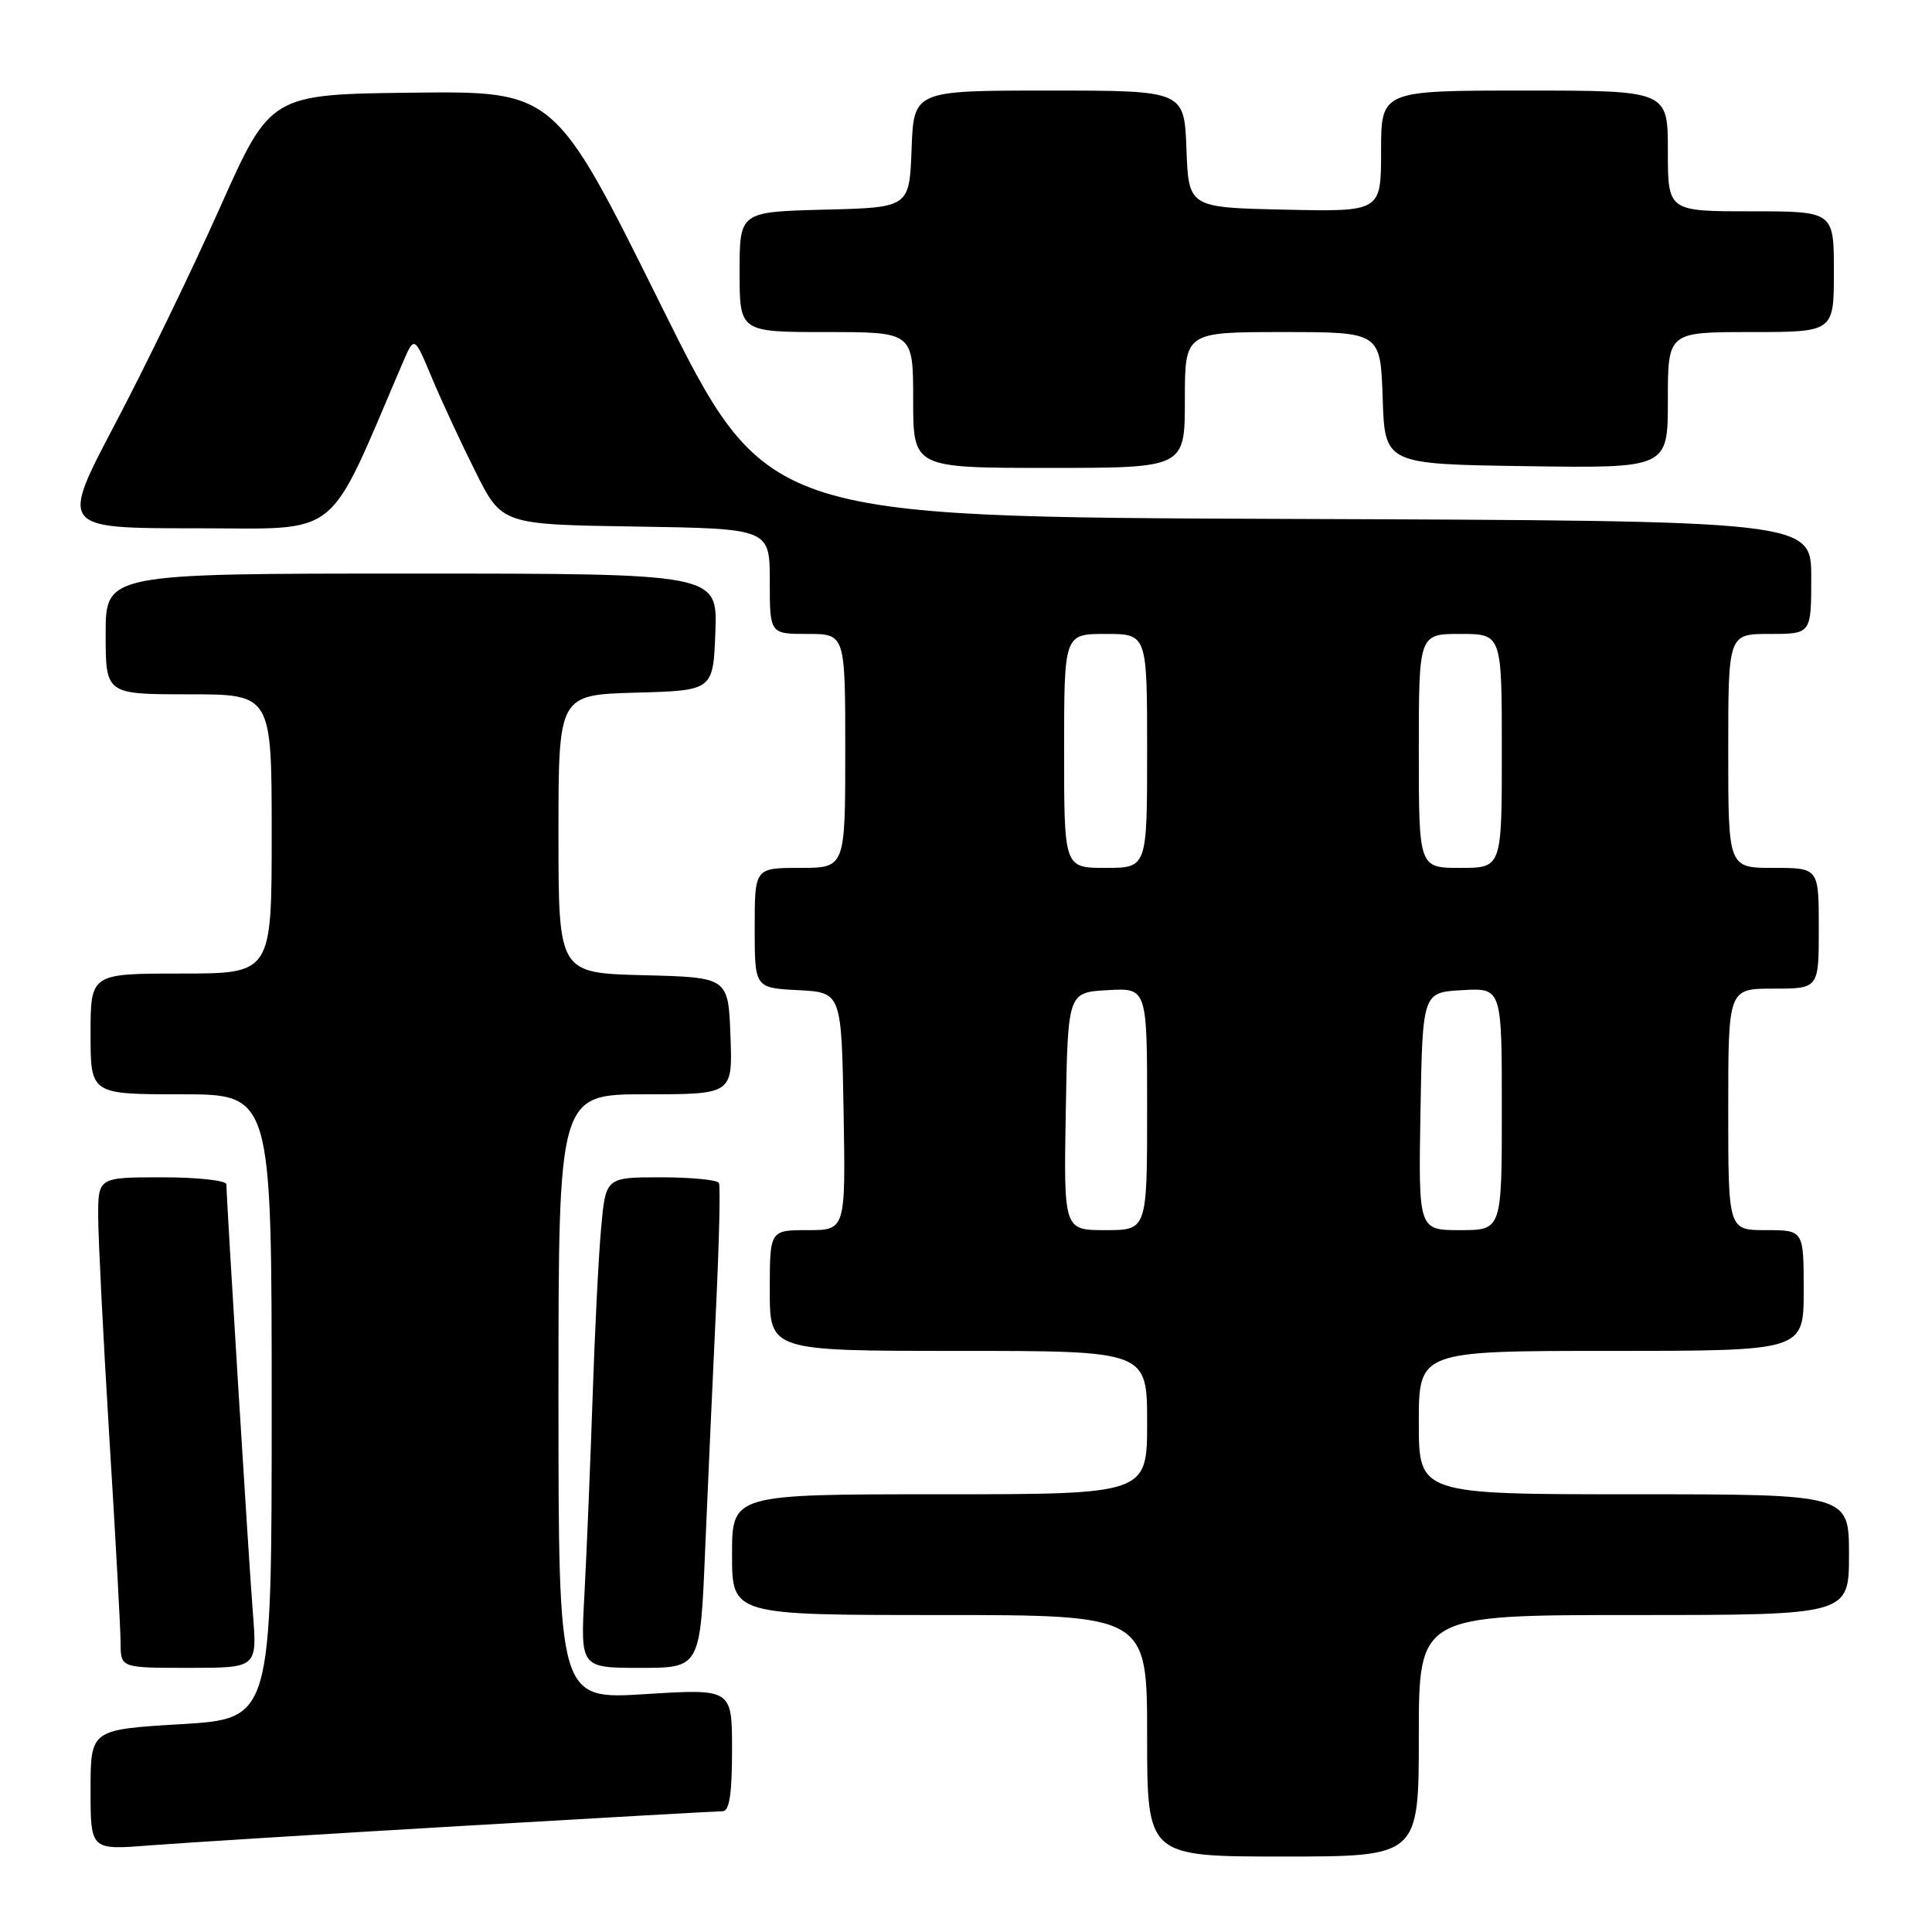 <?xml version="1.0" encoding="UTF-8" standalone="no"?>
<!DOCTYPE svg PUBLIC "-//W3C//DTD SVG 1.1//EN" "http://www.w3.org/Graphics/SVG/1.1/DTD/svg11.dtd" >
<svg xmlns="http://www.w3.org/2000/svg" xmlns:xlink="http://www.w3.org/1999/xlink" version="1.1" viewBox="0 0 256 256">
 <g >
 <path fill="currentColor"
d=" M 188.00 230.00 C 188.00 214.00 188.00 214.00 216.50 214.00 C 245.00 214.00 245.00 214.00 245.00 206.00 C 245.00 198.00 245.00 198.00 216.50 198.00 C 188.00 198.00 188.00 198.00 188.00 188.50 C 188.00 179.00 188.00 179.00 213.50 179.00 C 239.00 179.00 239.00 179.00 239.00 171.00 C 239.00 163.00 239.00 163.00 234.00 163.00 C 229.00 163.00 229.00 163.00 229.00 147.00 C 229.00 131.00 229.00 131.00 235.00 131.00 C 241.00 131.00 241.00 131.00 241.00 123.00 C 241.00 115.00 241.00 115.00 235.00 115.00 C 229.00 115.00 229.00 115.00 229.00 99.50 C 229.00 84.00 229.00 84.00 234.50 84.00 C 240.00 84.00 240.00 84.00 240.00 76.51 C 240.00 69.01 240.00 69.01 170.75 68.76 C 101.50 68.50 101.50 68.50 87.50 40.28 C 73.50 12.07 73.50 12.07 54.67 12.28 C 35.84 12.50 35.84 12.50 29.15 27.50 C 25.47 35.75 19.20 48.69 15.21 56.25 C 7.97 70.00 7.97 70.00 25.88 70.00 C 45.53 70.00 43.13 71.92 53.39 48.00 C 54.90 44.50 54.90 44.50 57.20 50.00 C 58.46 53.02 61.07 58.65 63.00 62.50 C 66.50 69.50 66.50 69.50 84.25 69.77 C 102.00 70.05 102.00 70.05 102.00 77.02 C 102.00 84.00 102.00 84.00 107.00 84.00 C 112.00 84.00 112.00 84.00 112.00 99.50 C 112.00 115.00 112.00 115.00 106.00 115.00 C 100.00 115.00 100.00 115.00 100.00 122.95 C 100.00 130.90 100.00 130.90 105.75 131.20 C 111.50 131.50 111.50 131.50 111.78 147.25 C 112.05 163.00 112.05 163.00 107.03 163.00 C 102.00 163.00 102.00 163.00 102.00 171.00 C 102.00 179.00 102.00 179.00 127.00 179.00 C 152.00 179.00 152.00 179.00 152.00 188.50 C 152.00 198.00 152.00 198.00 124.50 198.00 C 97.00 198.00 97.00 198.00 97.00 206.00 C 97.00 214.00 97.00 214.00 124.50 214.00 C 152.00 214.00 152.00 214.00 152.00 230.00 C 152.00 246.00 152.00 246.00 170.00 246.00 C 188.00 246.00 188.00 246.00 188.00 230.00 Z  M 60.99 241.96 C 79.42 240.88 95.05 240.00 95.74 240.00 C 96.65 240.00 97.00 237.73 97.00 231.88 C 97.00 223.76 97.00 223.76 85.50 224.48 C 74.00 225.20 74.00 225.20 74.00 185.10 C 74.00 145.00 74.00 145.00 85.54 145.00 C 97.08 145.00 97.08 145.00 96.79 137.25 C 96.50 129.50 96.50 129.50 85.25 129.22 C 74.00 128.93 74.00 128.93 74.00 110.50 C 74.00 92.07 74.00 92.07 84.25 91.78 C 94.50 91.50 94.50 91.50 94.79 83.75 C 95.08 76.00 95.08 76.00 54.54 76.00 C 14.00 76.00 14.00 76.00 14.00 84.00 C 14.00 92.00 14.00 92.00 25.00 92.00 C 36.00 92.00 36.00 92.00 36.00 110.50 C 36.00 129.00 36.00 129.00 24.00 129.00 C 12.00 129.00 12.00 129.00 12.00 137.00 C 12.00 145.00 12.00 145.00 24.00 145.00 C 36.00 145.00 36.00 145.00 36.00 186.37 C 36.00 227.74 36.00 227.74 24.00 228.46 C 12.00 229.18 12.00 229.18 12.00 237.16 C 12.00 245.14 12.00 245.14 19.75 244.53 C 24.01 244.20 42.57 243.04 60.99 241.96 Z  M 33.51 213.75 C 32.96 206.82 30.00 158.86 30.00 156.93 C 30.00 156.42 26.18 156.00 21.50 156.00 C 13.00 156.00 13.00 156.00 13.01 161.25 C 13.02 164.14 13.68 177.30 14.49 190.50 C 15.31 203.70 15.98 215.96 15.98 217.75 C 16.00 221.00 16.00 221.00 25.04 221.00 C 34.08 221.00 34.08 221.00 33.51 213.75 Z  M 93.44 205.25 C 93.81 196.59 94.45 182.30 94.87 173.50 C 95.29 164.70 95.47 157.16 95.26 156.75 C 95.05 156.34 91.59 156.00 87.57 156.00 C 80.26 156.00 80.26 156.00 79.65 162.75 C 79.31 166.46 78.80 176.70 78.51 185.50 C 78.21 194.30 77.73 205.89 77.44 211.25 C 76.91 221.00 76.91 221.00 84.85 221.00 C 92.79 221.00 92.79 221.00 93.44 205.25 Z  M 157.00 53.00 C 157.00 44.00 157.00 44.00 169.96 44.00 C 182.92 44.00 182.92 44.00 183.21 52.75 C 183.50 61.50 183.50 61.50 202.25 61.77 C 221.00 62.04 221.00 62.04 221.00 53.02 C 221.00 44.00 221.00 44.00 232.00 44.00 C 243.00 44.00 243.00 44.00 243.00 36.00 C 243.00 28.00 243.00 28.00 232.00 28.00 C 221.00 28.00 221.00 28.00 221.00 20.00 C 221.00 12.00 221.00 12.00 202.00 12.00 C 183.00 12.00 183.00 12.00 183.00 20.03 C 183.00 28.06 183.00 28.06 170.25 27.78 C 157.50 27.50 157.50 27.50 157.21 19.75 C 156.92 12.00 156.92 12.00 139.00 12.00 C 121.08 12.00 121.08 12.00 120.79 19.75 C 120.50 27.50 120.50 27.50 109.25 27.78 C 98.00 28.07 98.00 28.07 98.00 36.03 C 98.00 44.00 98.00 44.00 109.50 44.00 C 121.00 44.00 121.00 44.00 121.00 53.00 C 121.00 62.00 121.00 62.00 139.00 62.00 C 157.00 62.00 157.00 62.00 157.00 53.00 Z  M 141.22 147.25 C 141.50 131.50 141.50 131.50 146.75 131.20 C 152.00 130.90 152.00 130.90 152.00 146.95 C 152.00 163.00 152.00 163.00 146.47 163.00 C 140.95 163.00 140.95 163.00 141.22 147.25 Z  M 188.22 147.25 C 188.50 131.50 188.50 131.50 193.75 131.20 C 199.00 130.90 199.00 130.90 199.00 146.95 C 199.00 163.00 199.00 163.00 193.47 163.00 C 187.95 163.00 187.95 163.00 188.22 147.25 Z  M 141.00 99.50 C 141.00 84.00 141.00 84.00 146.50 84.00 C 152.00 84.00 152.00 84.00 152.00 99.50 C 152.00 115.00 152.00 115.00 146.50 115.00 C 141.00 115.00 141.00 115.00 141.00 99.50 Z  M 188.00 99.50 C 188.00 84.00 188.00 84.00 193.50 84.00 C 199.00 84.00 199.00 84.00 199.00 99.50 C 199.00 115.00 199.00 115.00 193.50 115.00 C 188.00 115.00 188.00 115.00 188.00 99.50 Z "/>
</g>
</svg>